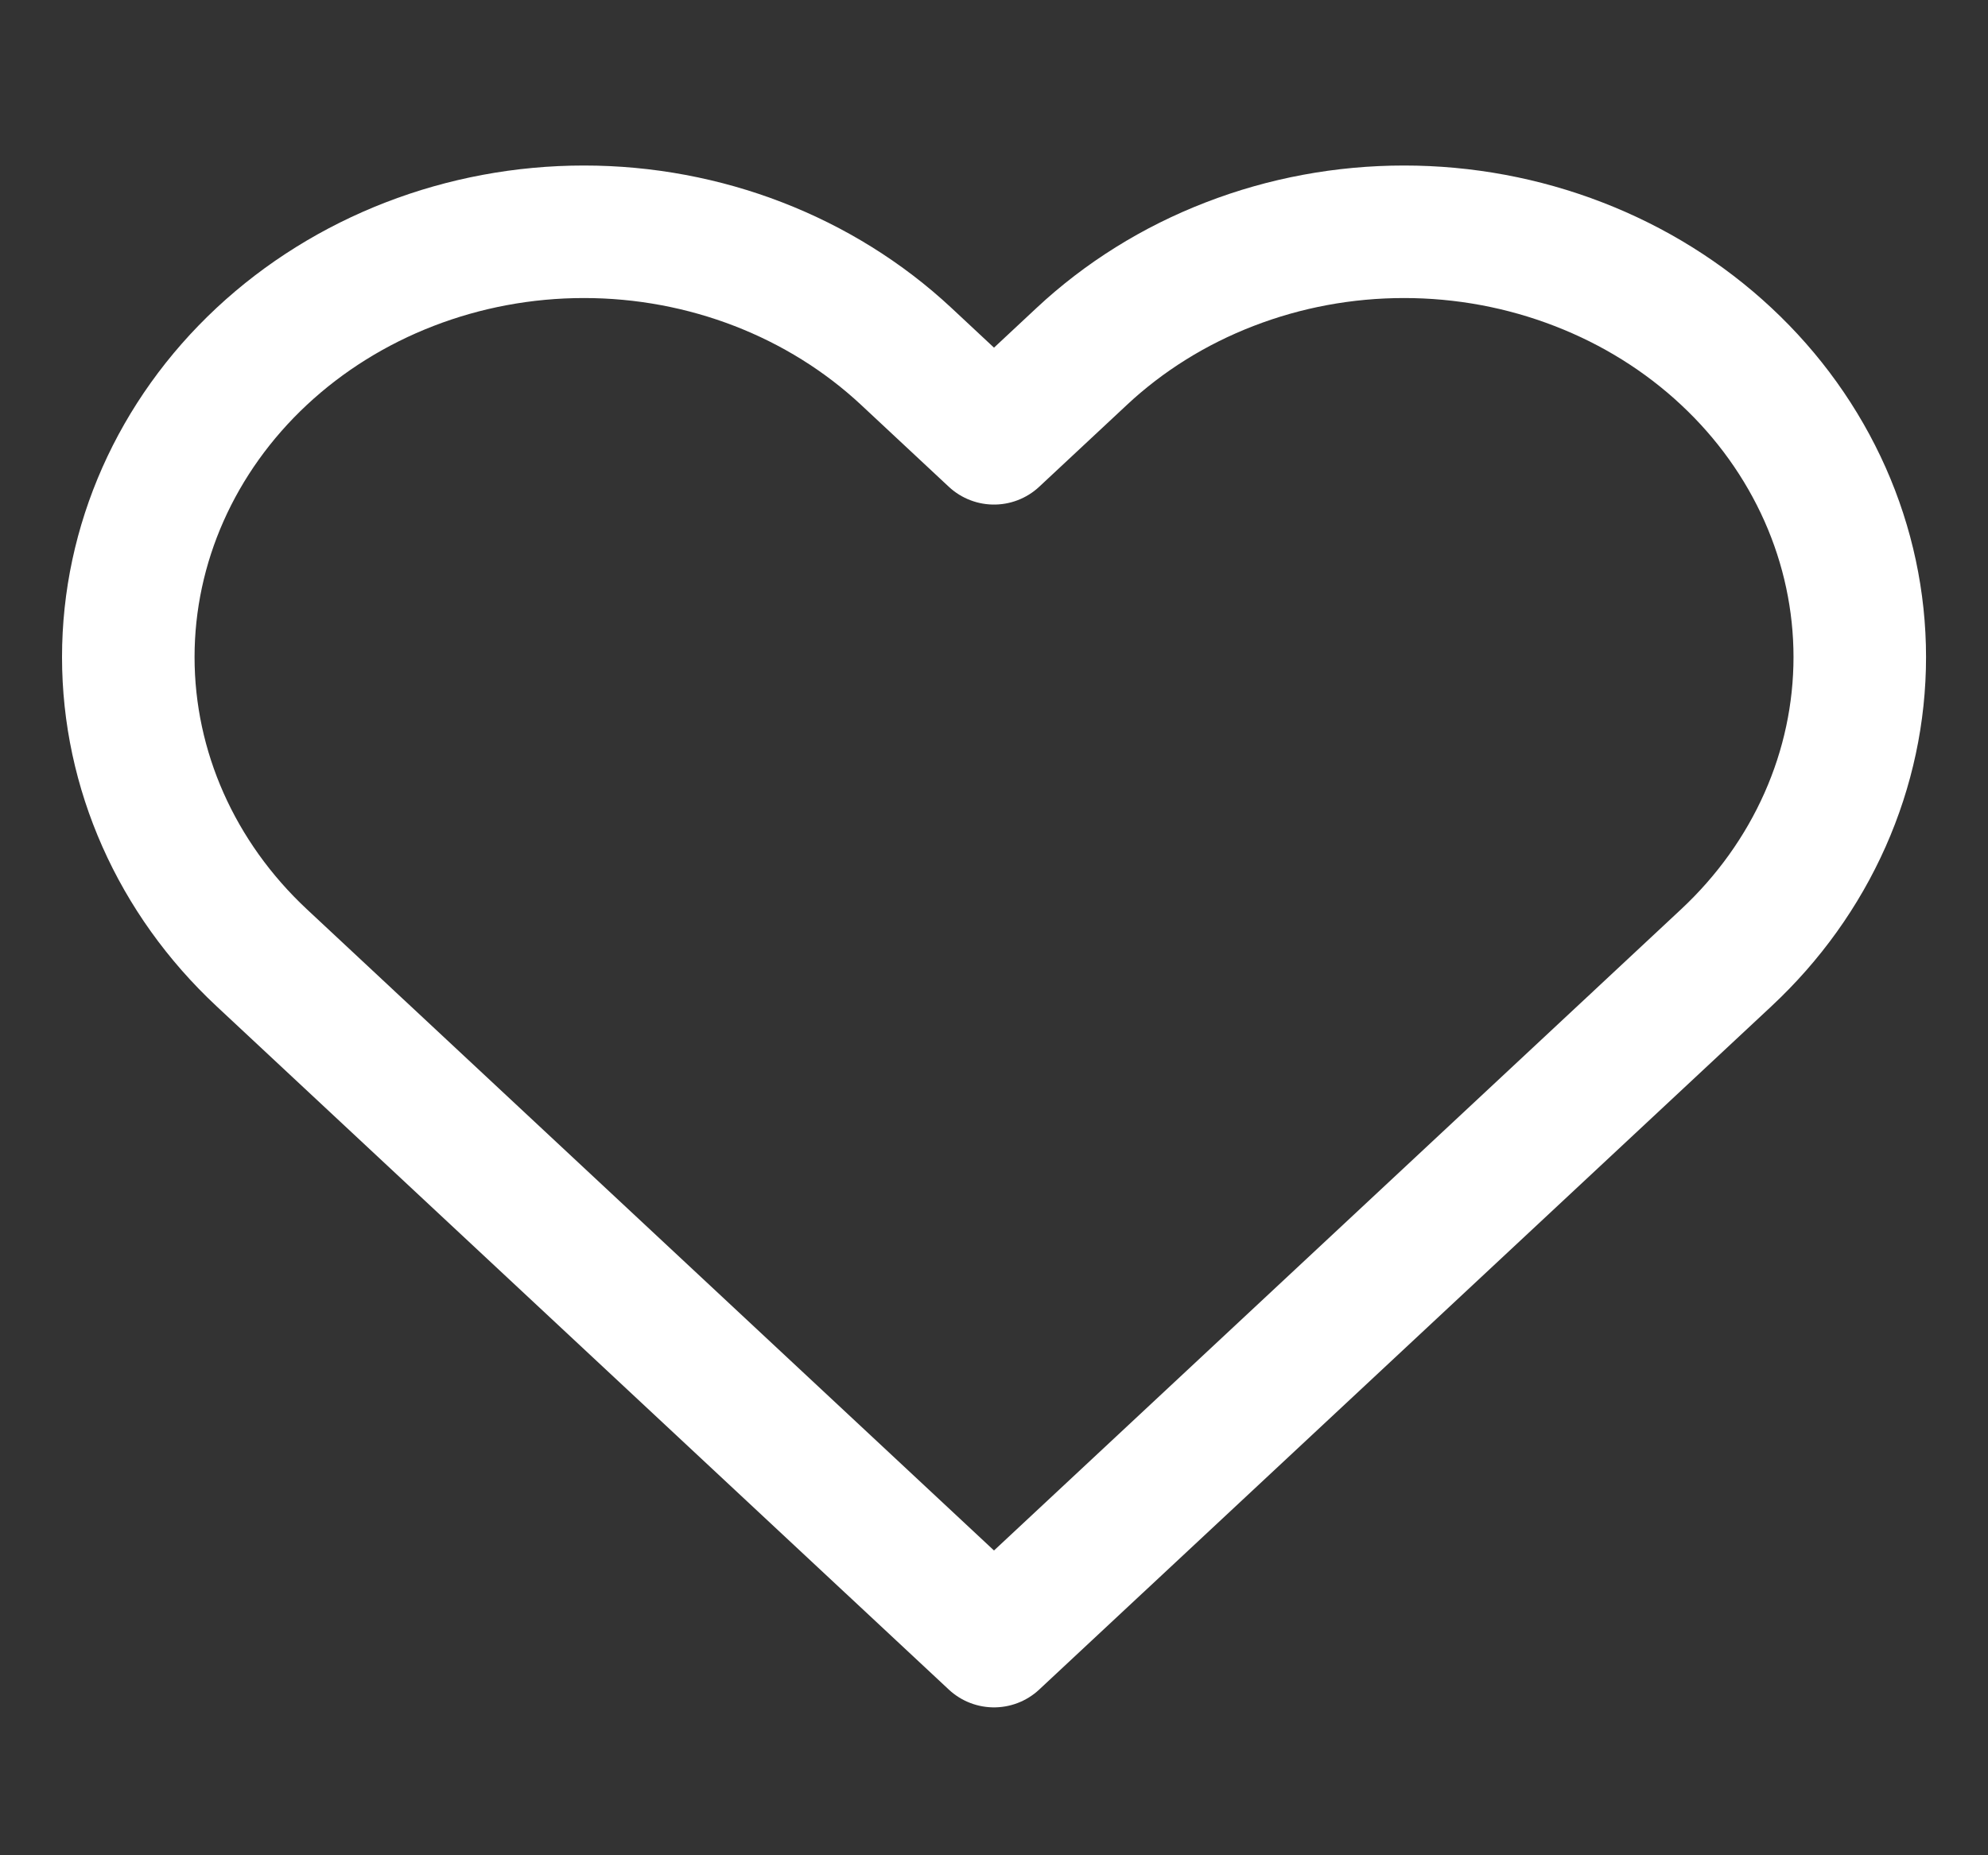 <svg width="30" height="28" viewBox="0 0 30 28" fill="none" xmlns="http://www.w3.org/2000/svg">
<rect x="0" y="0" width="30" height="28" fill="#333333" stroke="none"/>
<path d="M26.05 5.378C25.412 4.782 24.654 4.309 23.819 3.987C22.985 3.664 22.091 3.498 21.188 3.498C20.284 3.498 19.39 3.664 18.556 3.987C17.721 4.309 16.963 4.782 16.325 5.378L15 6.615L13.675 5.378C12.385 4.175 10.636 3.498 8.812 3.498C6.989 3.498 5.24 4.175 3.95 5.378C2.66 6.582 1.936 8.214 1.936 9.917C1.936 11.619 2.66 13.251 3.95 14.455L5.275 15.692L15 24.768L24.725 15.692L26.05 14.455C26.689 13.859 27.195 13.152 27.541 12.373C27.887 11.594 28.065 10.76 28.065 9.917C28.065 9.074 27.887 8.239 27.541 7.46C27.195 6.682 26.689 5.974 26.05 5.378V5.378Z" stroke="white" stroke-width="2" stroke-linecap="round" stroke-linejoin="round"/>
</svg>

